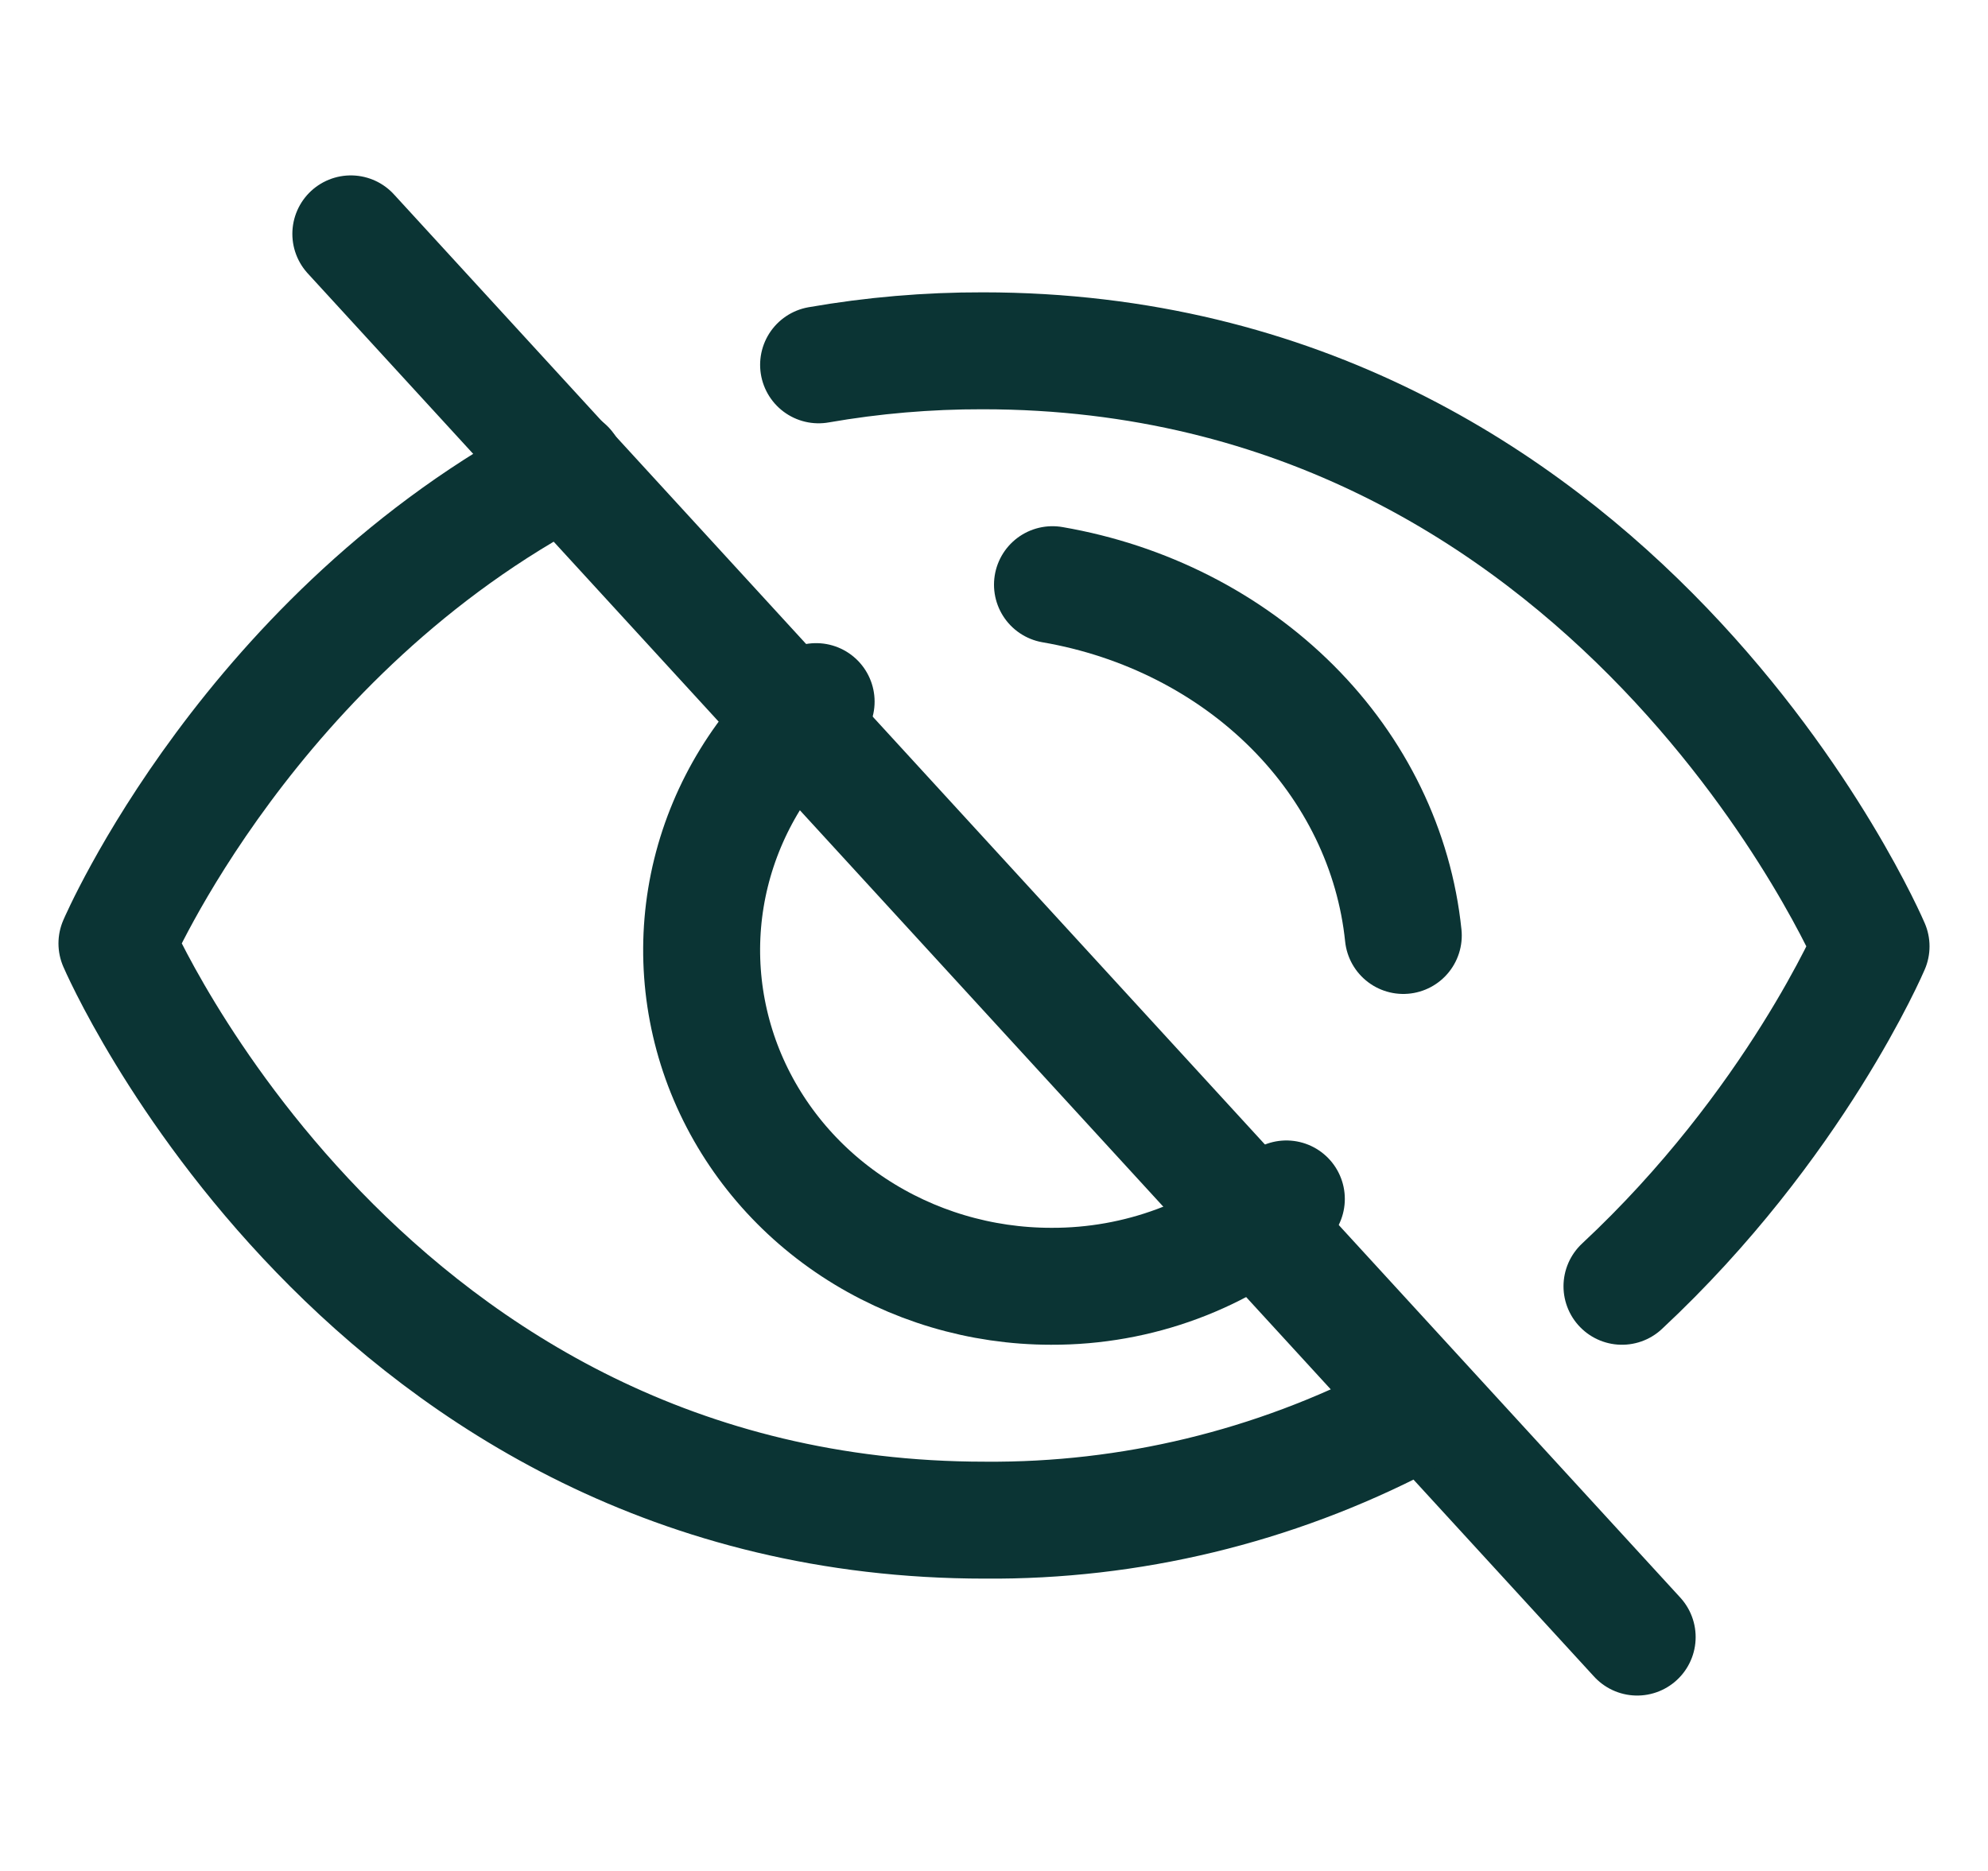 <svg width="17" height="16" viewBox="0 0 17 16" fill="none" xmlns="http://www.w3.org/2000/svg">
<path d="M3 2L14 14" stroke="#0B3434" stroke-linecap="round" stroke-linejoin="round"/>
<path d="M11 10.253C10.451 10.736 9.733 11.003 8.989 11C8.386 11 7.797 10.824 7.299 10.496C6.801 10.168 6.419 9.703 6.201 9.162C5.984 8.621 5.941 8.03 6.08 7.465C6.219 6.901 6.532 6.39 6.979 6" stroke="#0B3434" stroke-linecap="round" stroke-linejoin="round"/>
<path d="M4.843 4C2.14 5.411 1 8.068 1 8.068C1 8.068 3.12 13 8.422 13C9.664 13.01 10.891 12.714 12 12.137" stroke="#0B3434" stroke-linecap="round" stroke-linejoin="round"/>
<path d="M13.87 11C15.349 9.621 16 8.093 16 8.093C16 8.093 13.83 3 8.404 3C7.934 2.999 7.464 3.039 7 3.12" stroke="#0B3434" stroke-linecap="round" stroke-linejoin="round"/>
<path d="M9 5C9.79 5.136 10.51 5.503 11.051 6.044C11.592 6.585 11.925 7.272 12 8" stroke="#0B3434" stroke-linecap="round" stroke-linejoin="round"/>
</svg>
